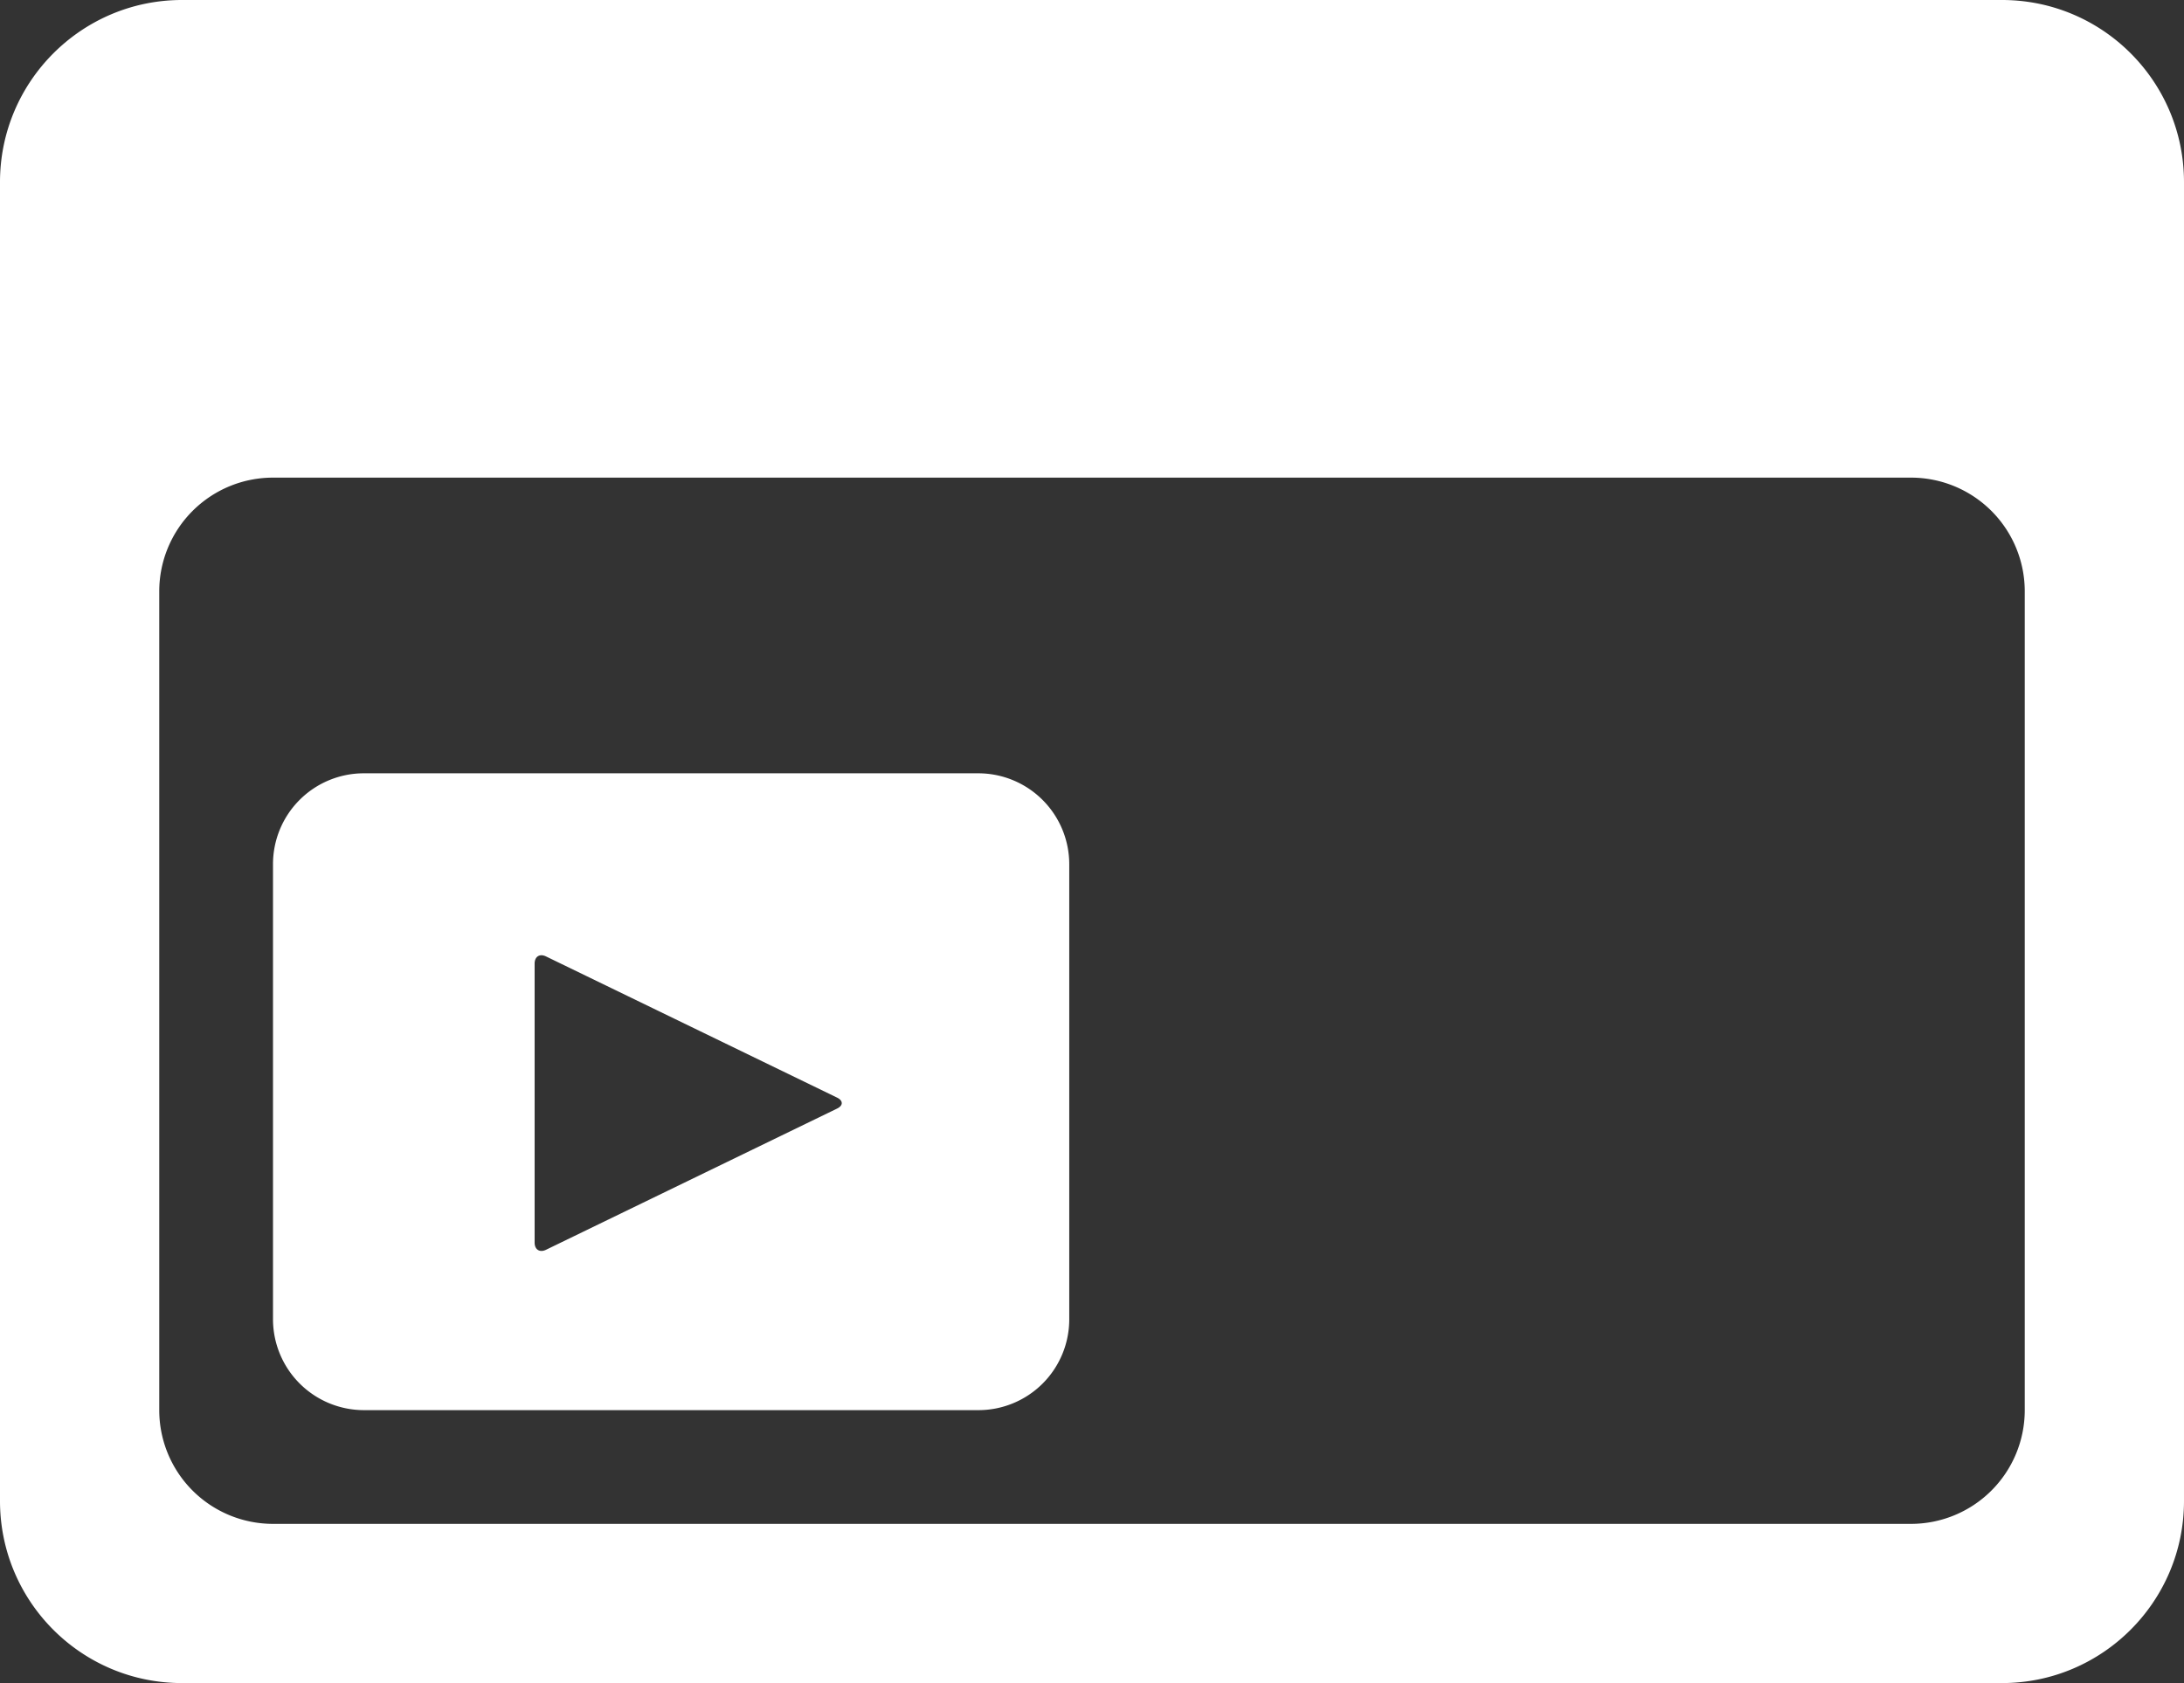 <svg width="96" height="74" viewBox="0 0 96 74" xmlns="http://www.w3.org/2000/svg"><rect x="0" y="0" width="96" height="74" fill="#333333" stroke="none"/><title>Min Vid Dark Copy</title><g fill="#FFF" fill-rule="evenodd"><path d="M0 8.007C0 3.585 3.588 0 8 0h80c4.419 0 8 3.582 8 8.007v57.986C96 70.415 92.412 74 88 74H8c-4.419 0-8-3.582-8-8.007V8.007zM7 26A5 5 0 0 1 12.006 21h71.988A5 5 0 0 1 89 26v36a5 5 0 0 1-5.006 5H12.006A5 5 0 0 1 7 62V26z"/><path d="M12 37.997A3.993 3.993 0 0 1 15.998 34h27.004A4 4 0 0 1 47 37.997v20.006A3.993 3.993 0 0 1 43.002 62H15.998A4 4 0 0 1 12 58.003V37.997zm11.5 4.37c0-.309.222-.45.499-.316l12.794 6.207c.275.134.277.35 0 .484L23.999 54.95c-.276.133-.499-.008-.499-.316V42.367z"/></g></svg>